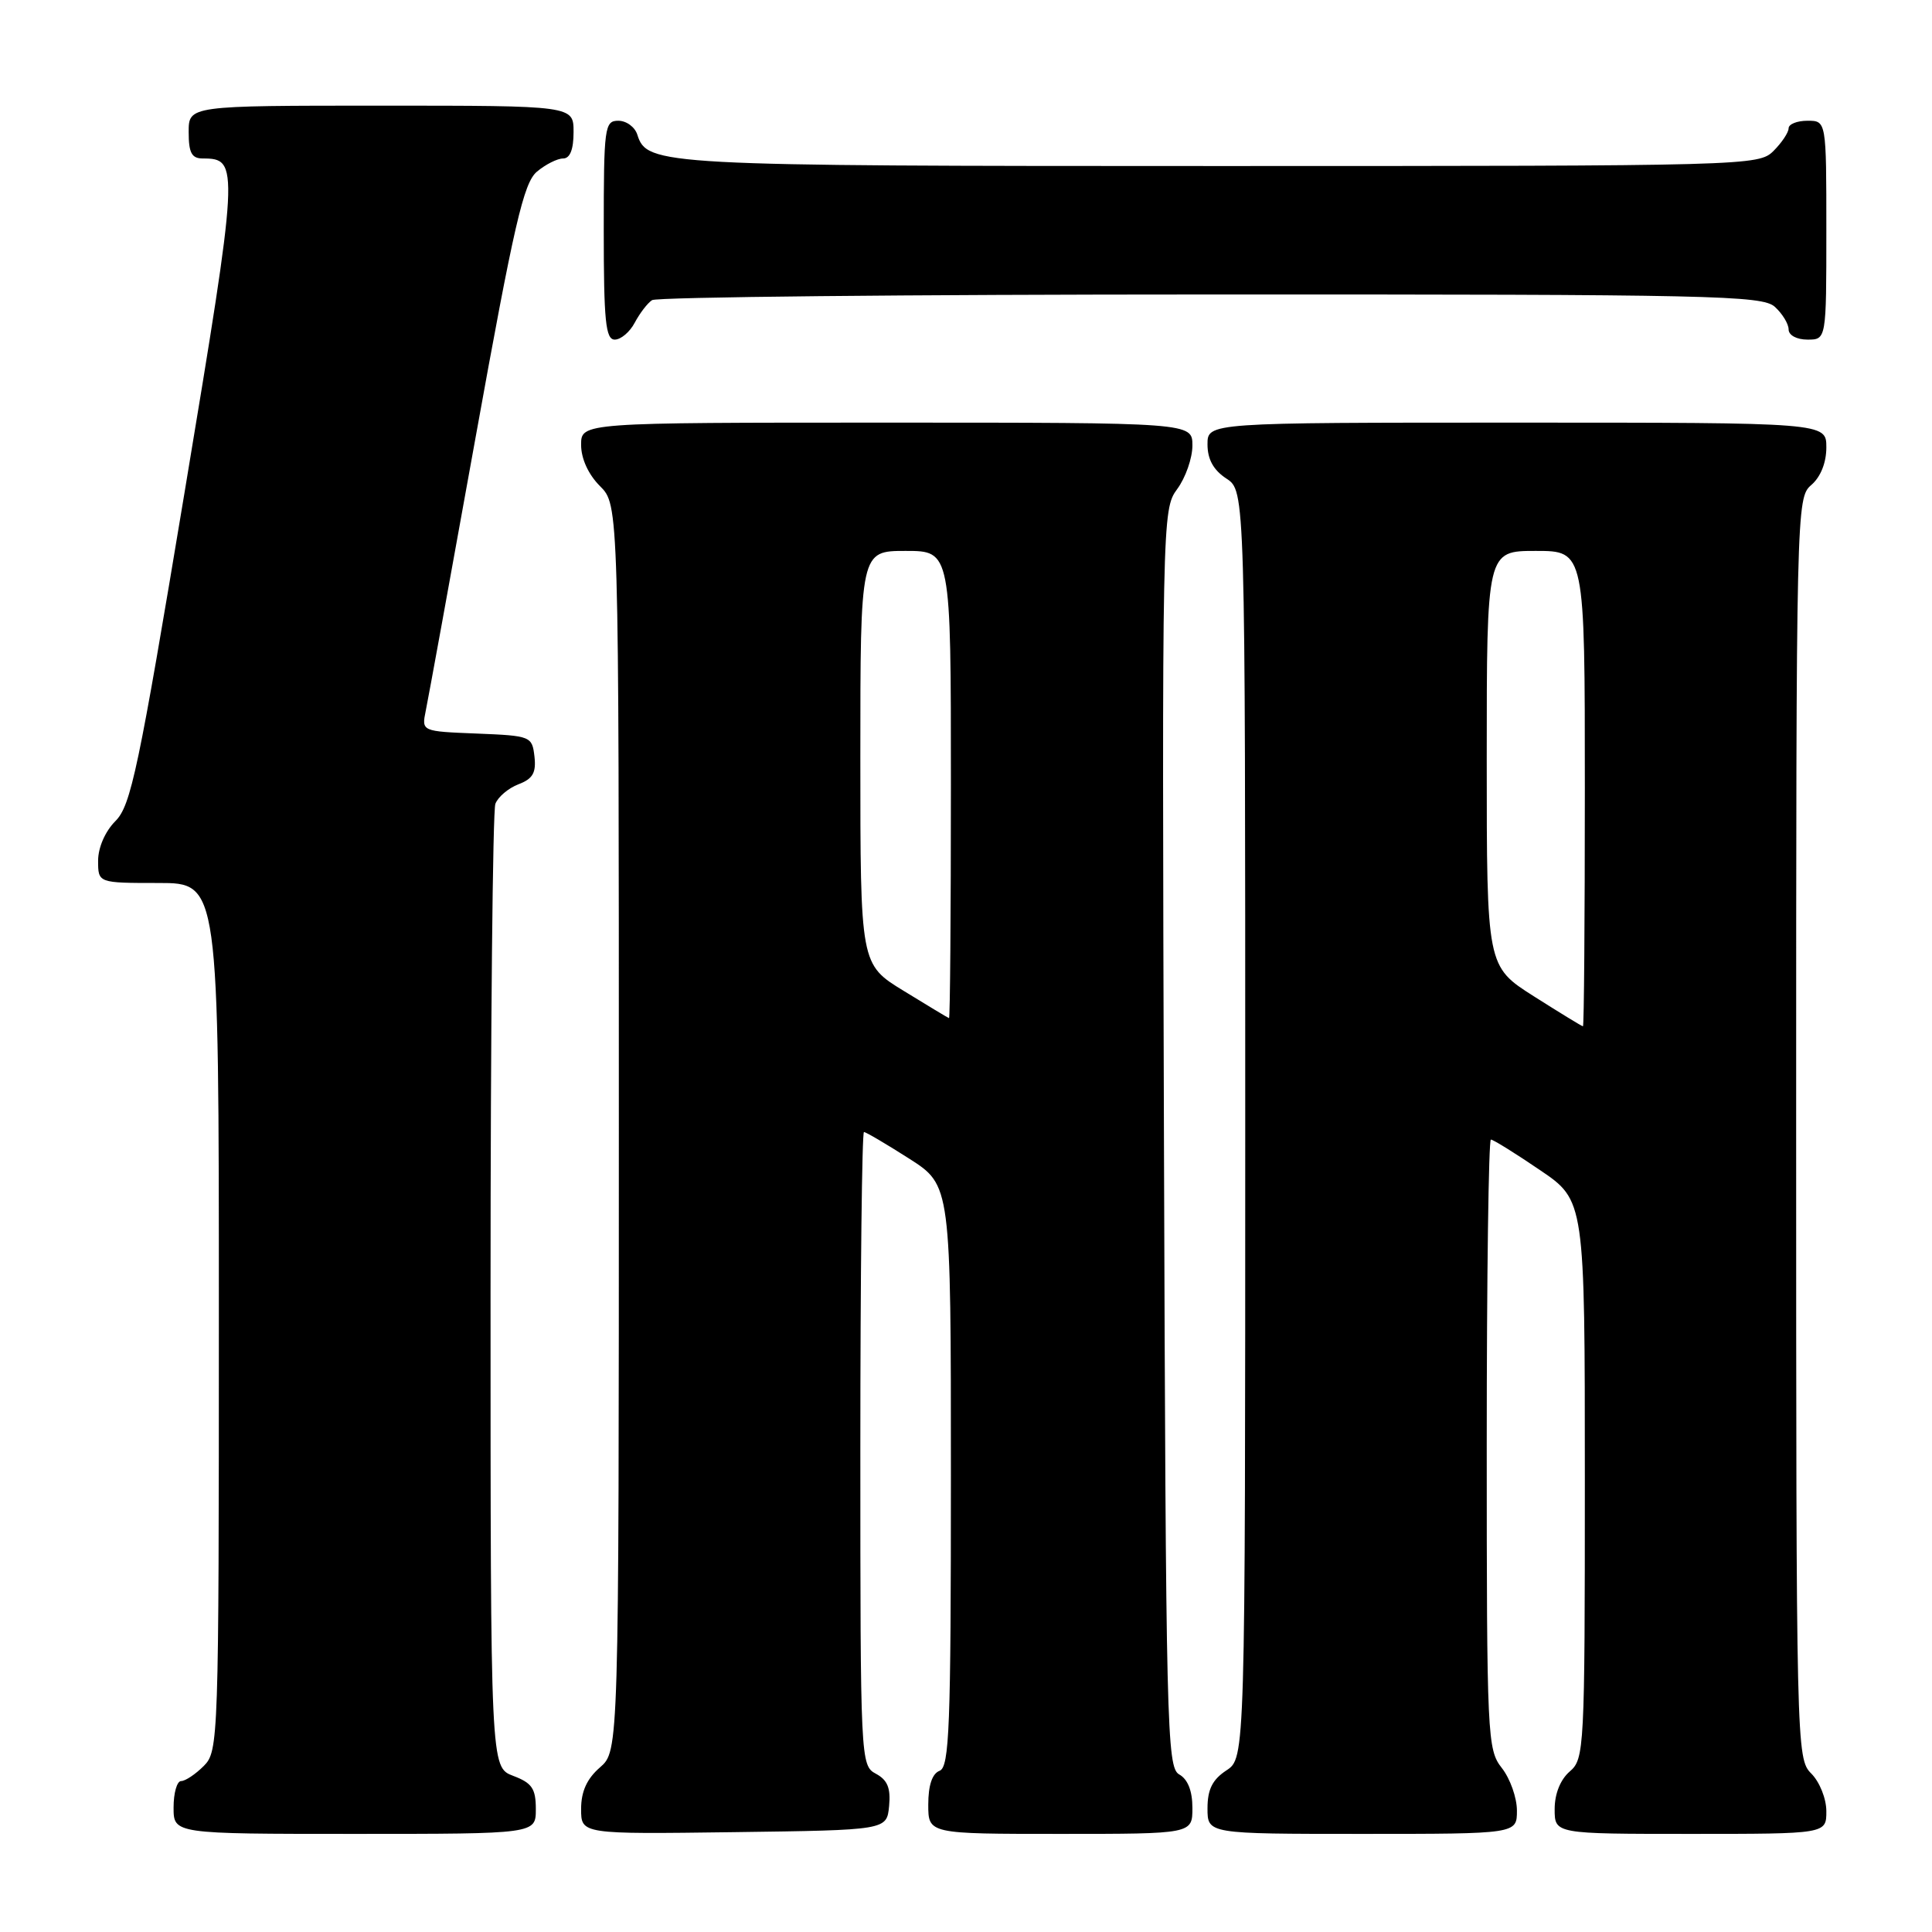 <?xml version="1.0" encoding="UTF-8" standalone="no"?>
<!DOCTYPE svg PUBLIC "-//W3C//DTD SVG 1.1//EN" "http://www.w3.org/Graphics/SVG/1.1/DTD/svg11.dtd" >
<svg xmlns="http://www.w3.org/2000/svg" xmlns:xlink="http://www.w3.org/1999/xlink" version="1.1" viewBox="0 0 256 256">
 <g >
 <path fill="currentColor"
d=" M 71.00 239.72 C 71.00 236.99 70.49 236.25 68.00 235.31 C 65.00 234.17 65.00 234.17 65.00 171.17 C 65.00 136.52 65.29 107.42 65.64 106.51 C 65.99 105.59 67.37 104.43 68.70 103.92 C 70.60 103.20 71.06 102.39 70.82 100.25 C 70.51 97.56 70.34 97.49 63.18 97.20 C 55.86 96.91 55.86 96.91 56.41 94.20 C 56.72 92.72 59.69 76.43 63.01 58.00 C 68.12 29.69 69.38 24.23 71.14 22.75 C 72.28 21.79 73.85 21.00 74.61 21.00 C 75.53 21.00 76.00 19.82 76.00 17.50 C 76.00 14.00 76.00 14.00 50.50 14.00 C 25.00 14.00 25.00 14.00 25.00 17.50 C 25.00 20.26 25.40 21.00 26.88 21.00 C 31.73 21.00 31.68 21.80 24.45 65.28 C 18.36 101.92 17.35 106.74 15.30 108.79 C 13.94 110.15 13.00 112.30 13.00 114.05 C 13.00 117.00 13.00 117.00 21.00 117.00 C 29.00 117.00 29.00 117.00 29.00 174.50 C 29.00 230.67 28.95 232.05 27.00 234.00 C 25.90 235.10 24.55 236.00 24.00 236.00 C 23.45 236.00 23.00 237.57 23.00 239.50 C 23.00 243.00 23.00 243.00 47.00 243.00 C 71.00 243.00 71.00 243.00 71.00 239.72 Z  M 117.81 239.32 C 118.04 236.93 117.60 235.86 116.06 235.03 C 114.03 233.95 114.00 233.30 114.00 191.96 C 114.00 168.88 114.22 150.00 114.48 150.00 C 114.74 150.00 117.44 151.59 120.48 153.53 C 126.00 157.06 126.00 157.06 126.00 195.56 C 126.00 228.86 125.80 234.14 124.50 234.64 C 123.52 235.01 123.00 236.57 123.00 239.11 C 123.00 243.00 123.00 243.00 140.50 243.00 C 158.00 243.00 158.00 243.00 158.00 239.55 C 158.00 237.30 157.39 235.76 156.25 235.12 C 154.61 234.20 154.48 228.97 154.23 150.84 C 153.97 68.66 153.99 67.50 155.98 64.81 C 157.09 63.31 158.00 60.71 158.00 59.04 C 158.00 56.00 158.00 56.00 117.50 56.00 C 77.00 56.00 77.00 56.00 77.00 58.95 C 77.00 60.77 77.96 62.87 79.50 64.41 C 82.00 66.91 82.00 66.91 82.00 149.46 C 82.00 232.01 82.00 232.01 79.50 234.19 C 77.77 235.69 77.00 237.38 77.00 239.70 C 77.00 243.04 77.00 243.04 97.25 242.77 C 117.50 242.50 117.50 242.50 117.81 239.32 Z  M 201.00 239.91 C 201.00 238.21 200.10 235.67 199.00 234.27 C 197.08 231.83 197.00 230.22 197.00 191.37 C 197.00 169.16 197.25 151.00 197.55 151.00 C 197.86 151.00 200.79 152.82 204.05 155.04 C 210.00 159.07 210.00 159.07 210.00 196.05 C 210.00 231.78 209.93 233.08 208.00 234.73 C 206.76 235.80 206.00 237.68 206.00 239.72 C 206.00 243.00 206.00 243.00 224.00 243.00 C 242.00 243.00 242.00 243.00 242.00 240.00 C 242.00 238.33 241.11 236.11 240.00 235.00 C 238.03 233.03 238.00 231.67 238.00 149.49 C 238.00 67.22 238.03 65.96 240.00 64.27 C 241.24 63.20 242.00 61.32 242.00 59.28 C 242.00 56.00 242.00 56.00 201.00 56.00 C 160.00 56.00 160.00 56.00 160.00 58.88 C 160.00 60.86 160.79 62.29 162.50 63.41 C 165.00 65.05 165.00 65.05 165.00 149.00 C 165.00 232.95 165.00 232.95 162.50 234.59 C 160.65 235.81 160.00 237.11 160.00 239.62 C 160.00 243.00 160.00 243.00 180.50 243.00 C 201.00 243.00 201.00 243.00 201.00 239.91 Z  M 84.11 42.75 C 84.77 41.51 85.79 40.17 86.40 39.77 C 87.00 39.36 120.31 39.02 160.42 39.02 C 226.89 39.00 233.50 39.15 235.17 40.65 C 236.18 41.57 237.00 42.92 237.00 43.65 C 237.00 44.42 238.07 45.00 239.50 45.00 C 242.00 45.00 242.00 45.00 242.00 30.50 C 242.00 16.00 242.00 16.00 239.50 16.00 C 238.12 16.00 237.00 16.45 237.00 17.00 C 237.00 17.55 236.10 18.90 235.00 20.00 C 233.04 21.96 231.67 22.00 161.55 22.00 C 87.33 22.00 85.74 21.91 84.45 17.85 C 84.13 16.83 83.00 16.00 81.93 16.00 C 80.11 16.00 80.00 16.84 80.00 30.50 C 80.00 42.57 80.25 45.00 81.46 45.00 C 82.27 45.00 83.46 43.99 84.11 42.75 Z  M 119.75 131.30 C 114.00 127.78 114.00 127.78 114.00 100.39 C 114.00 73.00 114.00 73.00 120.00 73.00 C 126.00 73.00 126.00 73.00 126.00 104.00 C 126.00 121.05 125.89 134.96 125.75 134.91 C 125.61 134.87 122.91 133.24 119.75 131.30 Z  M 203.25 132.02 C 197.00 128.05 197.00 128.05 197.00 100.53 C 197.00 73.00 197.00 73.00 203.50 73.00 C 210.00 73.00 210.00 73.00 210.00 104.50 C 210.00 121.83 209.89 136.00 209.75 135.99 C 209.61 135.99 206.69 134.20 203.25 132.02 Z "/>
</g>
</svg>